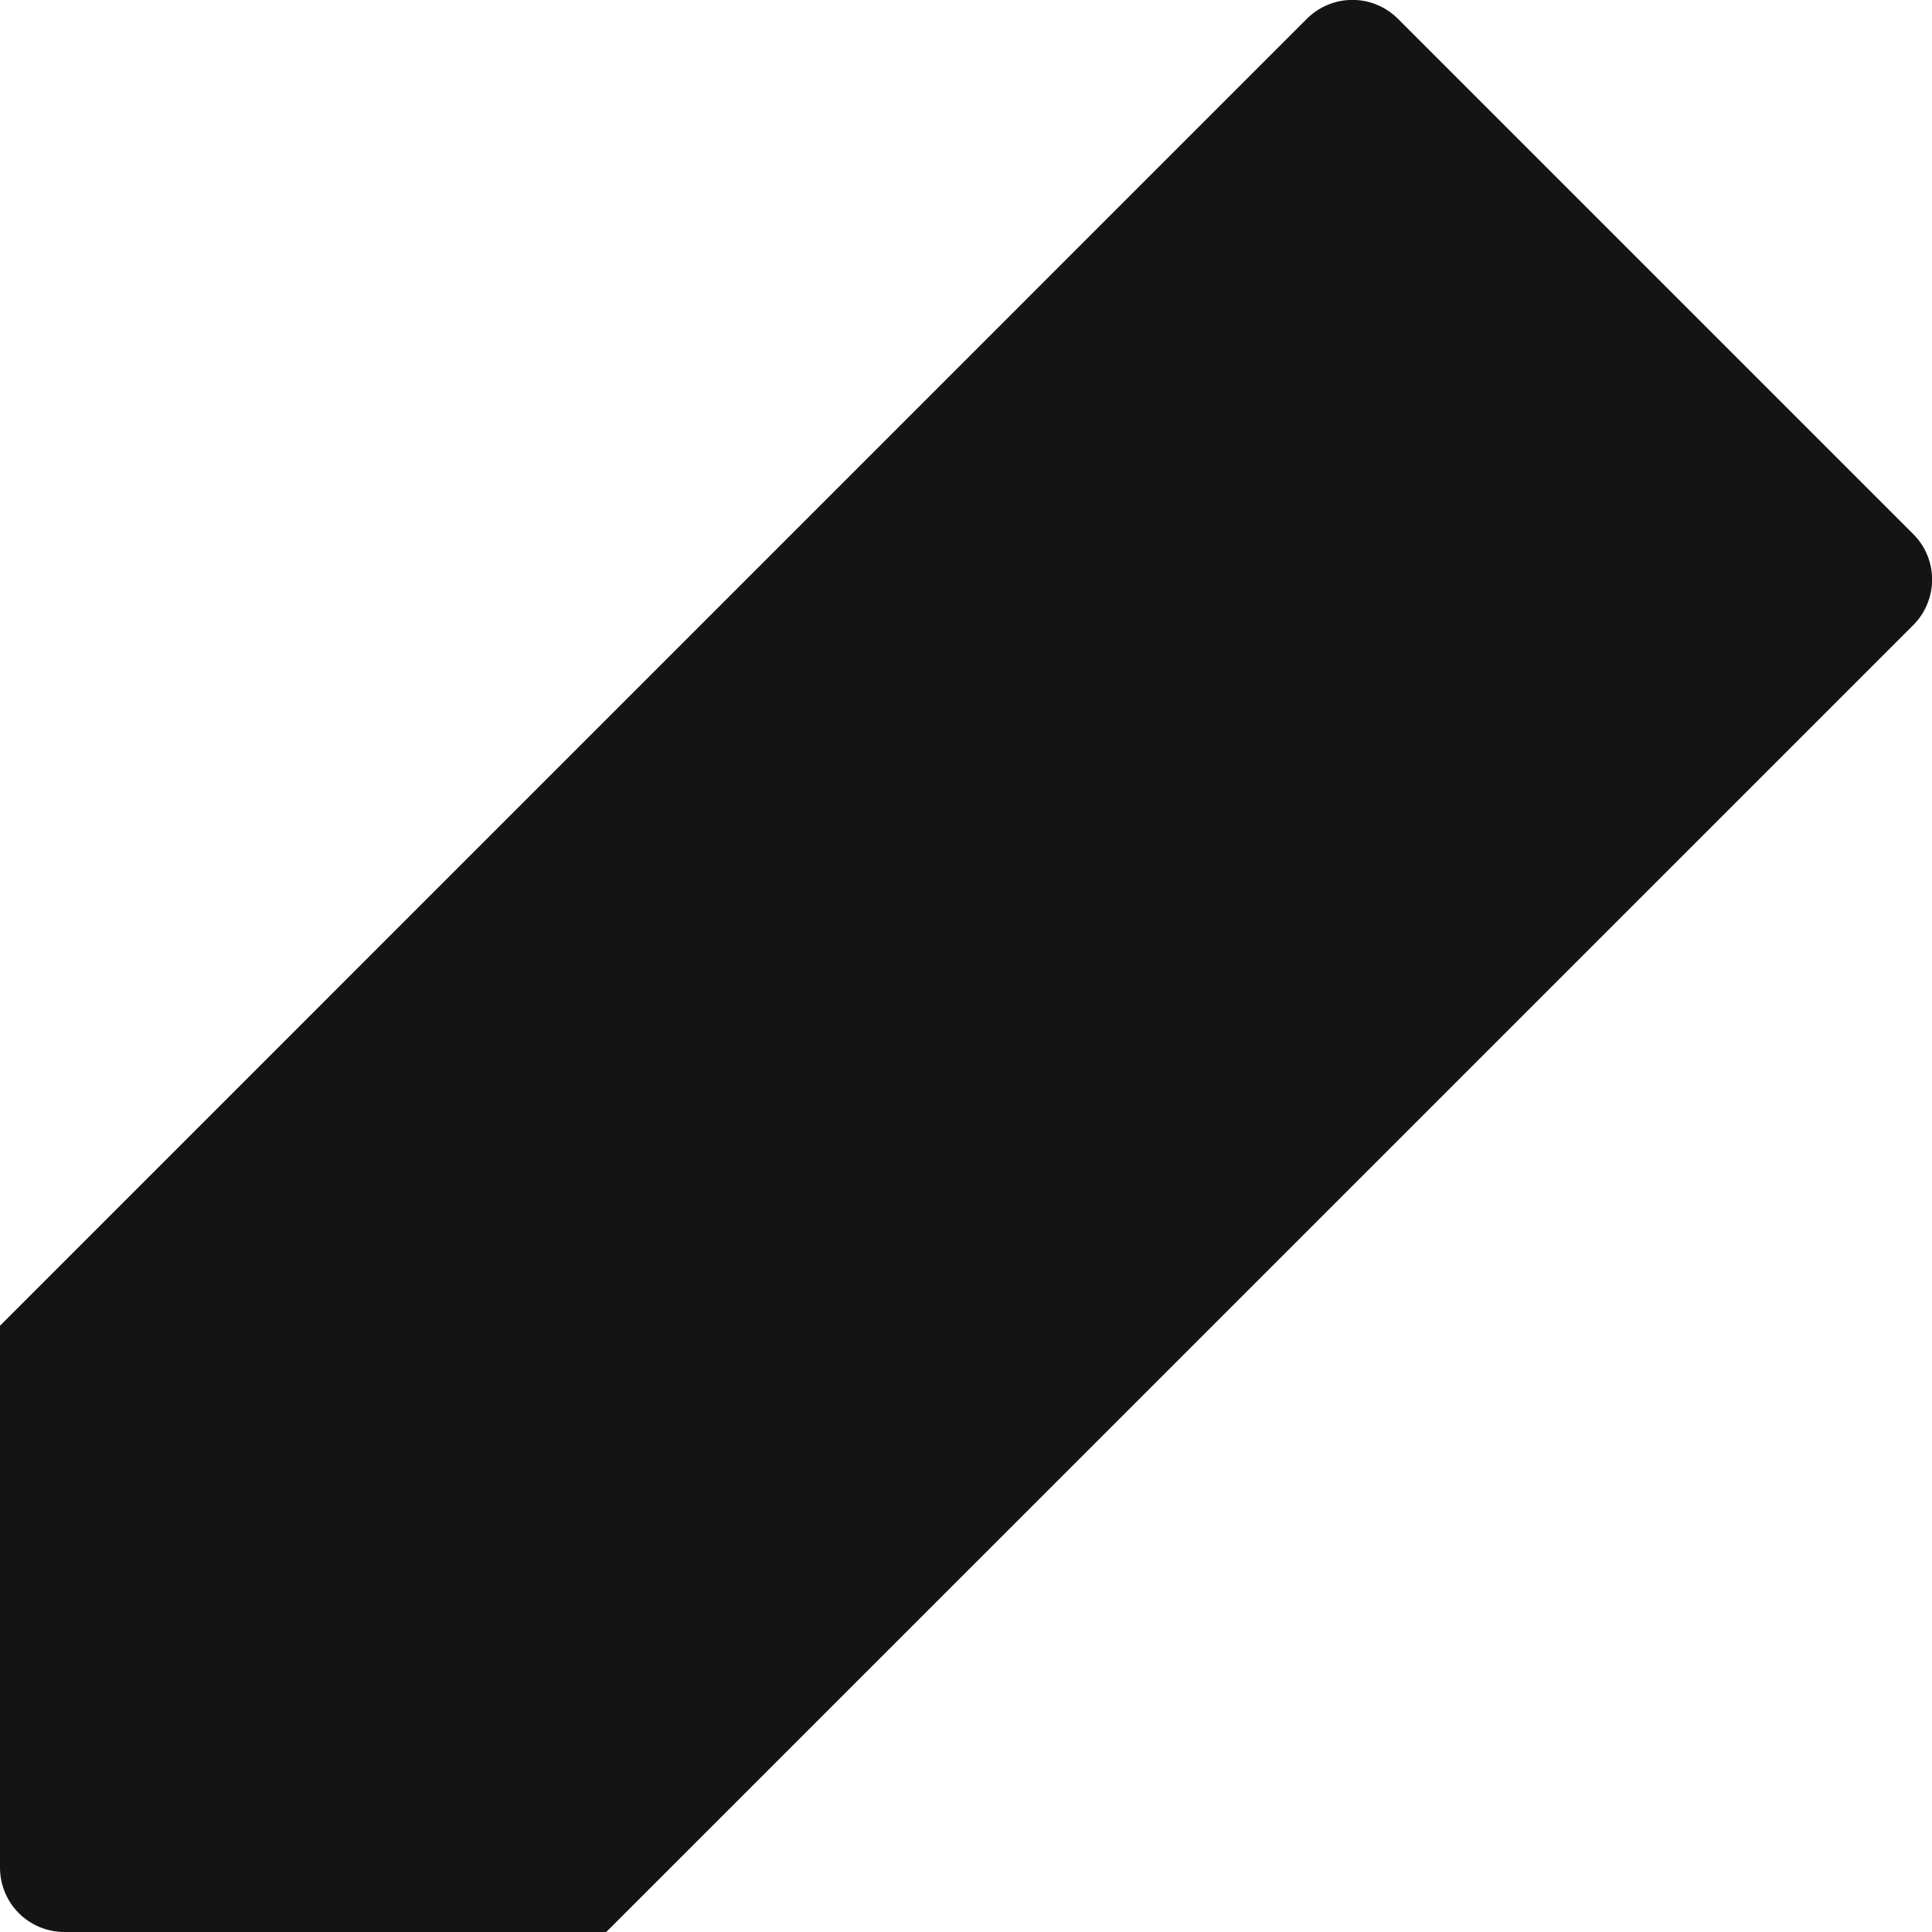<svg width="20" height="20" viewBox="0 0 20 20" fill="none" xmlns="http://www.w3.org/2000/svg">
<g clip-path="url(#clip0_79_27)">
<path d="M14.472 0.195C14.41 0.133 14.336 0.083 14.255 0.05C14.175 0.016 14.088 -0.001 14 -0.001C13.912 -0.001 13.825 0.016 13.745 0.05C13.664 0.083 13.59 0.133 13.528 0.195L0 13.724V19.333C0 19.51 0.07 19.68 0.195 19.805C0.32 19.93 0.49 20 0.667 20H6.276L19.805 6.472C19.867 6.41 19.917 6.336 19.95 6.255C19.984 6.174 20.001 6.088 20.001 6C20.001 5.912 19.984 5.825 19.95 5.744C19.917 5.663 19.867 5.59 19.805 5.528L14.472 0.195Z" fill="#141414"/>
</g>
<defs>
<clipPath id="clip0_79_27">
<rect width="20" height="20" fill="white"/>
</clipPath>
</defs>
</svg>
